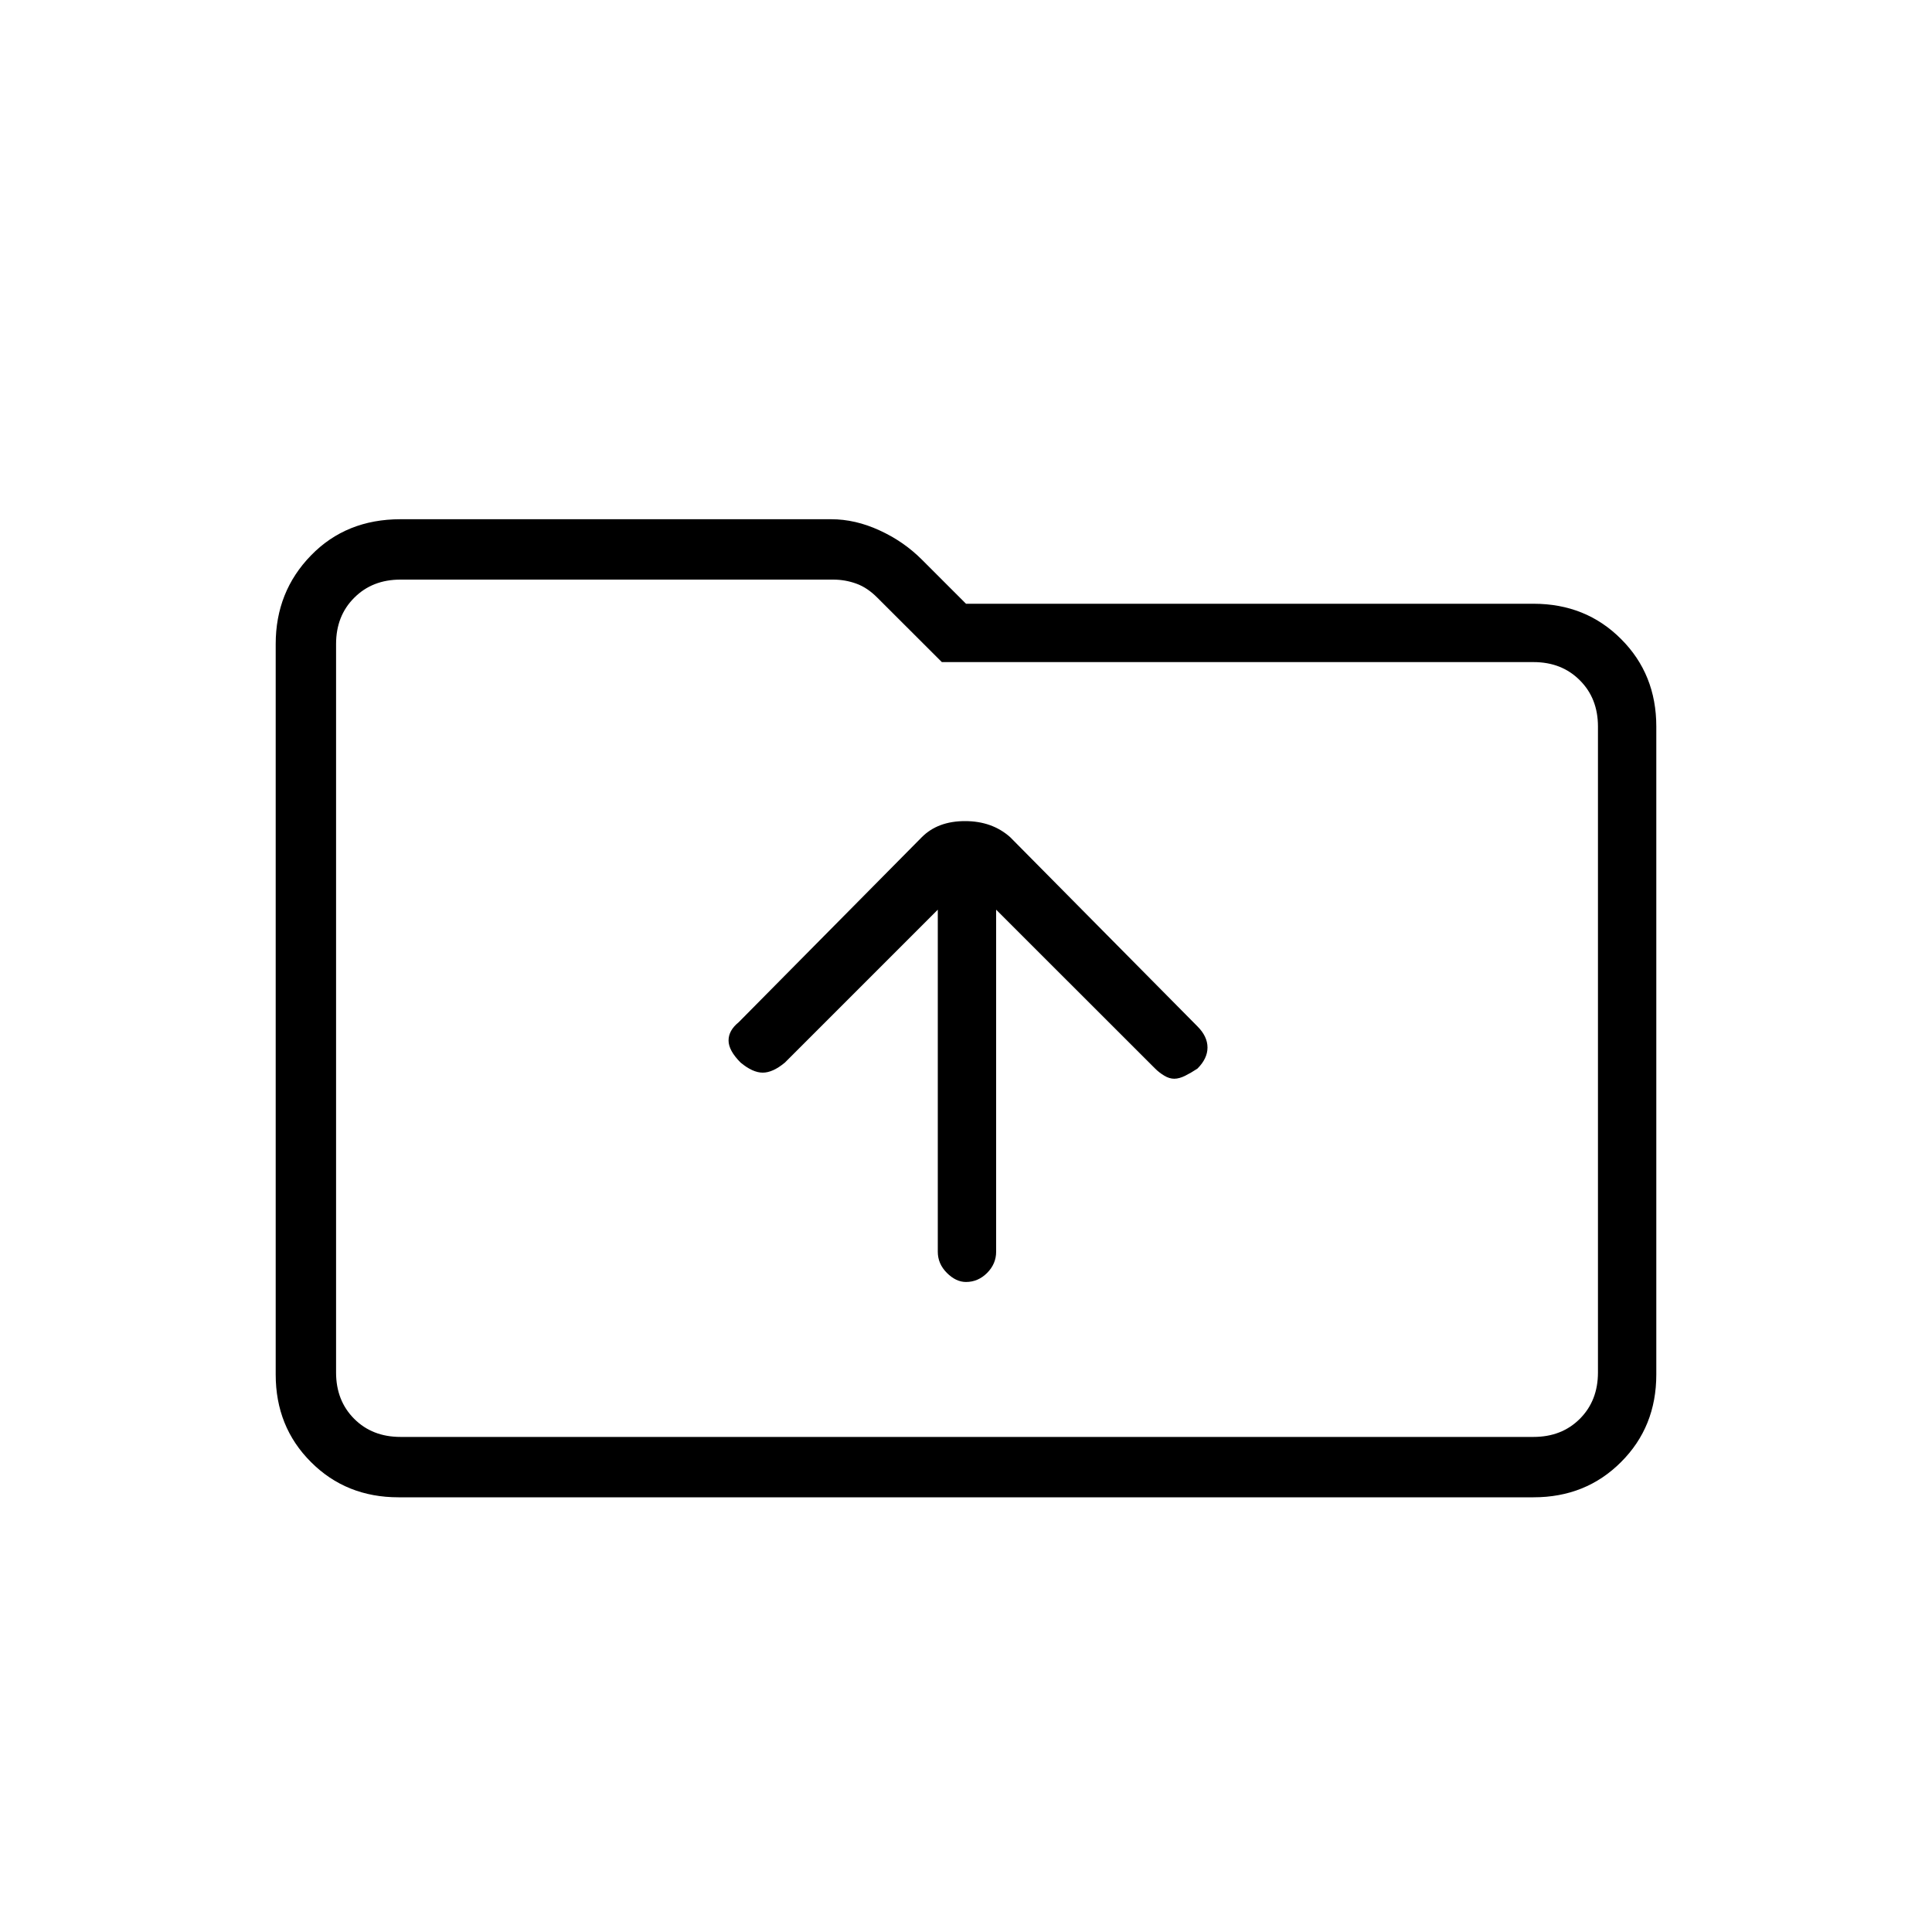 <svg xmlns="http://www.w3.org/2000/svg" height="20" width="20"><path d="M10 13.271Q10.125 13.271 10.219 13.177Q10.312 13.083 10.312 12.958V9.417L11.958 11.062Q12 11.104 12.052 11.135Q12.104 11.167 12.156 11.167Q12.208 11.167 12.271 11.135Q12.333 11.104 12.396 11.062Q12.5 10.958 12.5 10.844Q12.5 10.729 12.396 10.625L10.458 8.667Q10.271 8.5 9.99 8.5Q9.708 8.5 9.542 8.667L7.646 10.583Q7.542 10.667 7.542 10.771Q7.542 10.875 7.667 11Q7.792 11.104 7.896 11.104Q8 11.104 8.125 11L9.708 9.417V12.958Q9.708 13.083 9.802 13.177Q9.896 13.271 10 13.271ZM4.125 15.5Q3.583 15.5 3.219 15.135Q2.854 14.771 2.854 14.229V6.667Q2.854 6.125 3.219 5.75Q3.583 5.375 4.146 5.375H8.604Q8.854 5.375 9.104 5.49Q9.354 5.604 9.542 5.792L10 6.25H15.875Q16.417 6.25 16.781 6.615Q17.146 6.979 17.146 7.521V14.229Q17.146 14.771 16.781 15.135Q16.417 15.5 15.875 15.5ZM3.479 6.667V14.208Q3.479 14.5 3.667 14.688Q3.854 14.875 4.146 14.875H15.875Q16.167 14.875 16.354 14.688Q16.542 14.5 16.542 14.208V7.521Q16.542 7.229 16.354 7.042Q16.167 6.854 15.875 6.854H9.75L9.083 6.188Q8.979 6.083 8.865 6.042Q8.75 6 8.625 6H4.146Q3.854 6 3.667 6.188Q3.479 6.375 3.479 6.667ZM3.479 6.667Q3.479 6.375 3.479 6.188Q3.479 6 3.479 6V6.854Q3.479 6.854 3.479 7.042Q3.479 7.229 3.479 7.521V14.208Q3.479 14.5 3.479 14.688Q3.479 14.875 3.479 14.875Q3.479 14.875 3.479 14.688Q3.479 14.5 3.479 14.208Z"/></svg>